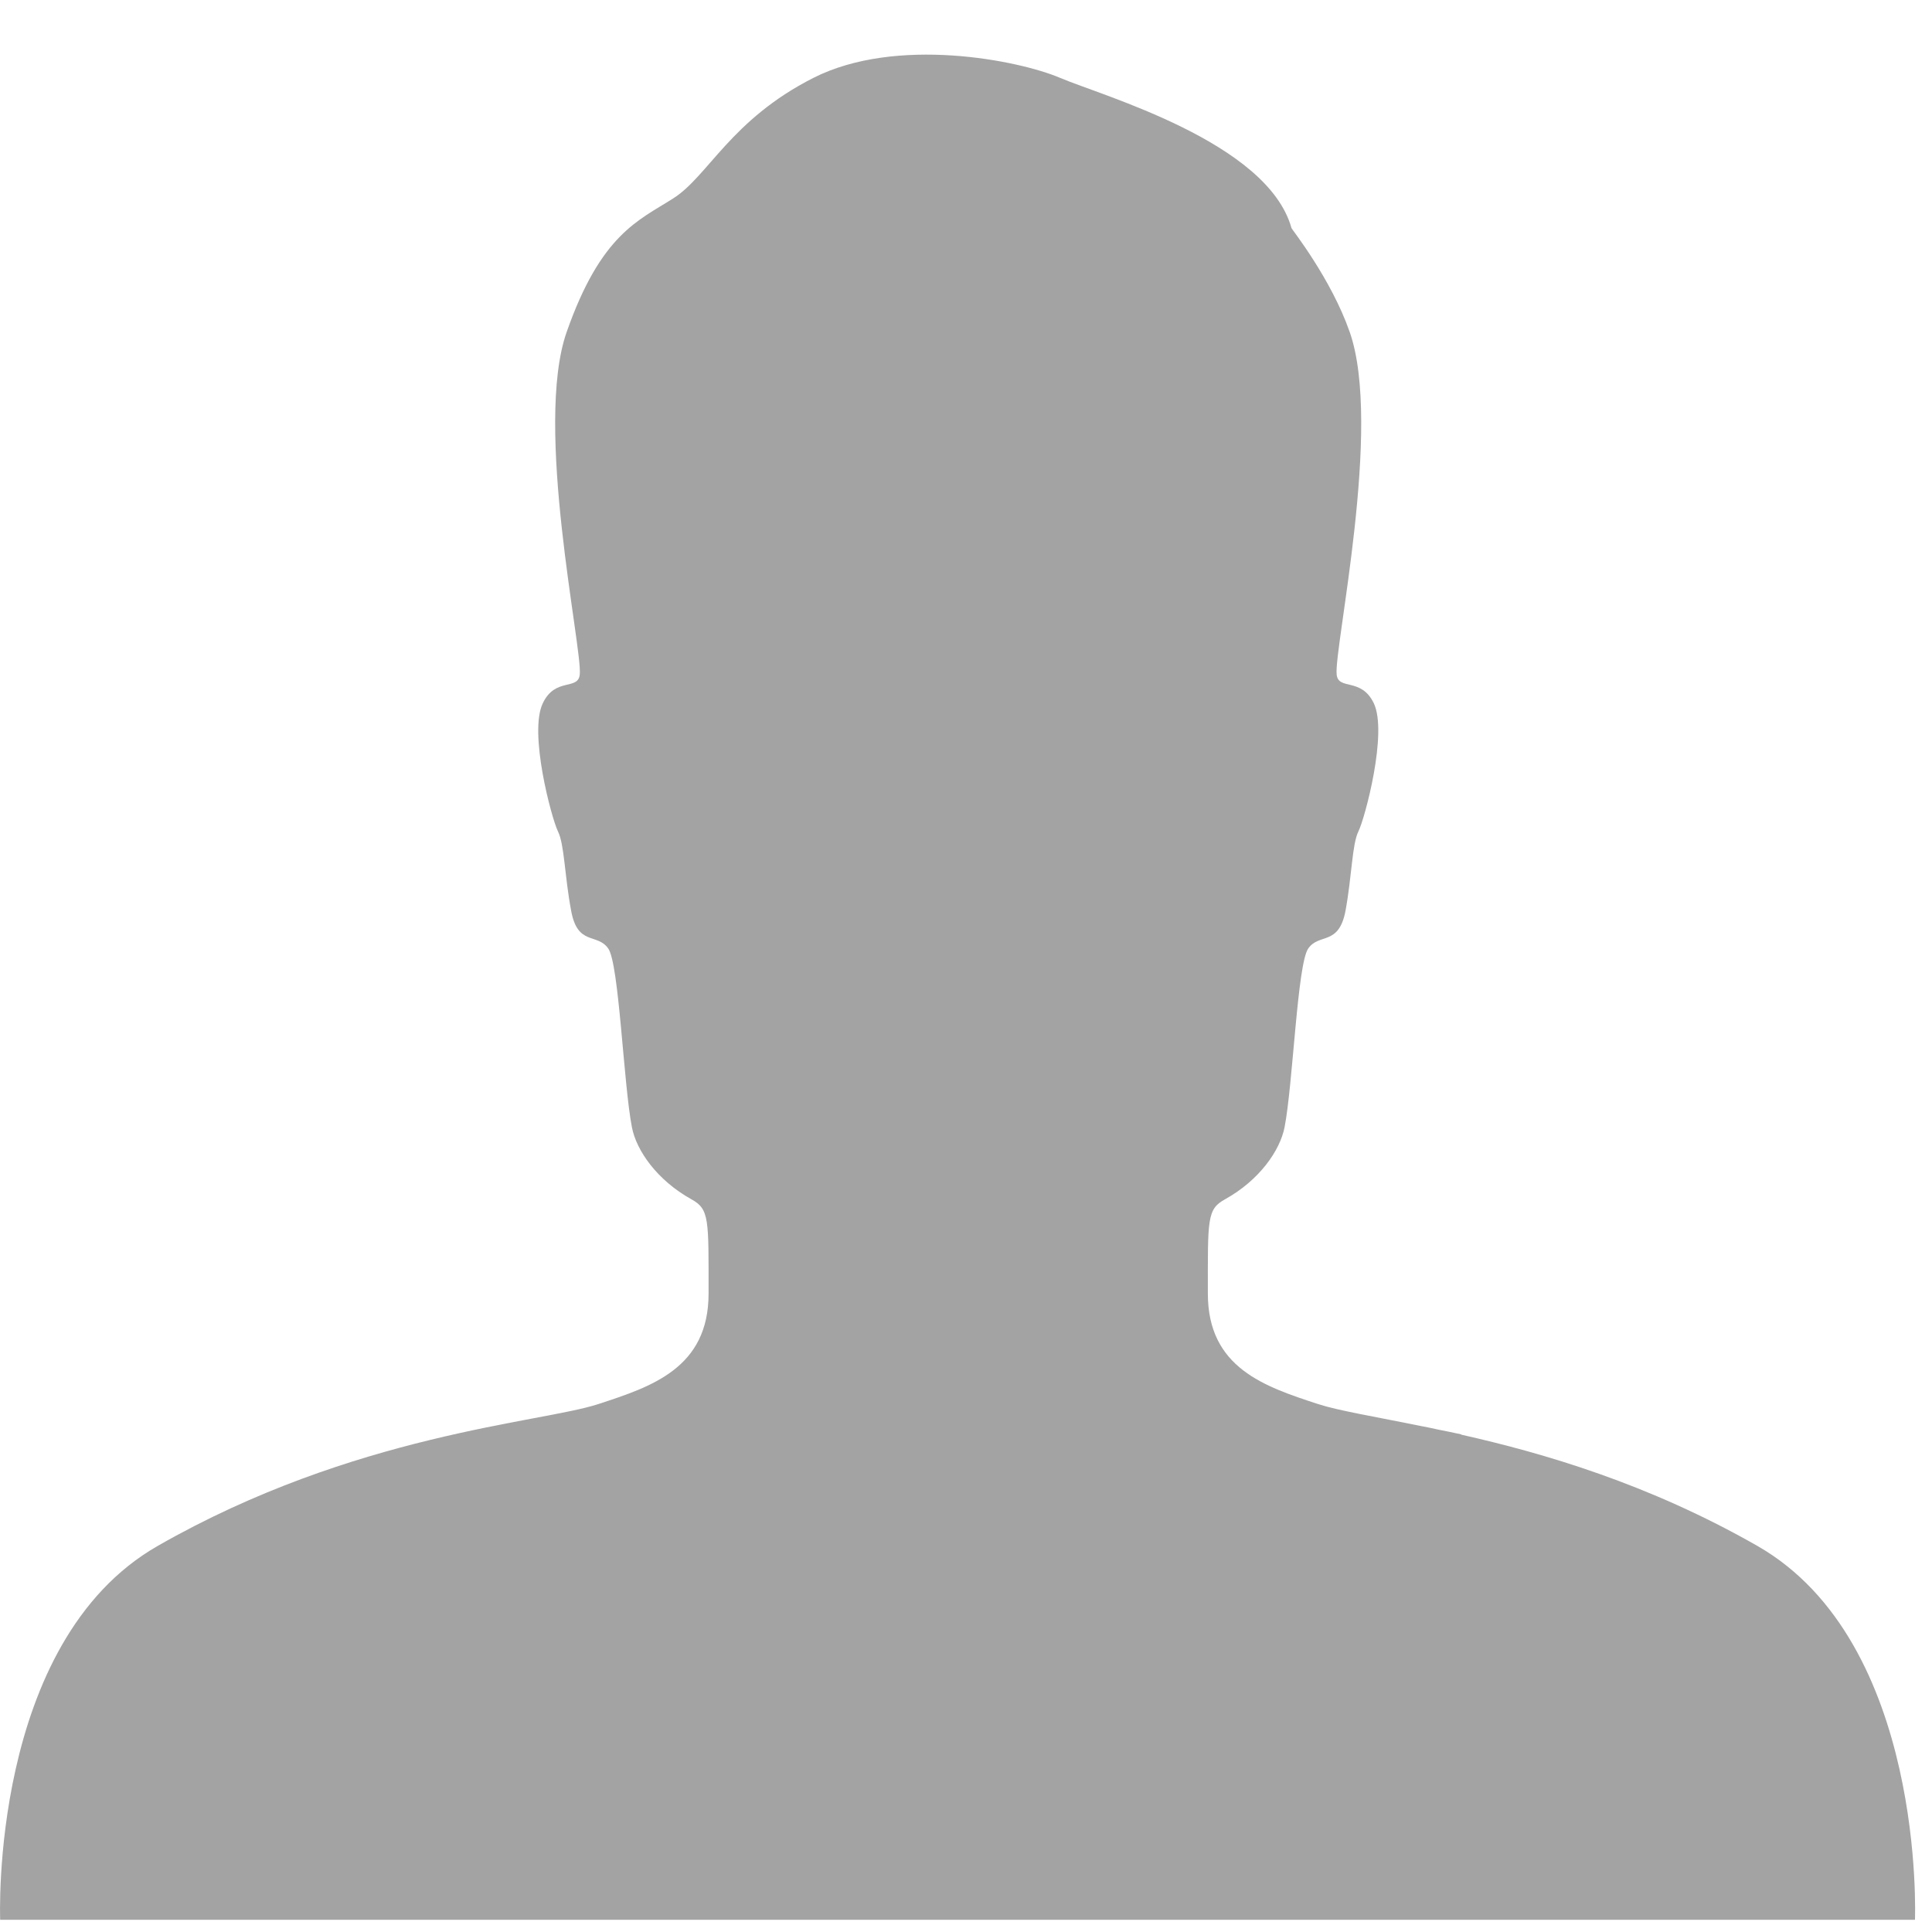 <svg width="33" height="33" viewBox="0 0 33 33" fill="none" xmlns="http://www.w3.org/2000/svg">
<path fill-rule="evenodd" clip-rule="evenodd" d="M30.015 26.404C28.156 25.342 26.362 24.82 24.955 24.504C24.958 24.503 24.961 24.503 24.964 24.501C24.823 24.47 24.697 24.444 24.563 24.418C24.476 24.399 24.388 24.379 24.303 24.364C23.498 24.2 22.864 24.096 22.518 23.984C21.609 23.686 20.631 23.37 20.631 22.095C20.631 20.823 20.614 20.655 20.924 20.485C21.515 20.157 21.863 19.65 21.941 19.256C22.085 18.522 22.159 16.463 22.346 16.201C22.533 15.933 22.867 16.161 22.982 15.558C23.093 14.955 23.093 14.425 23.203 14.2C23.315 13.974 23.706 12.513 23.465 12.011C23.249 11.564 22.859 11.798 22.831 11.52C22.784 11.068 23.618 7.277 23.054 5.671C22.737 4.761 22.066 3.917 22.06 3.897C21.65 2.423 18.816 1.633 18.107 1.33C17.398 1.028 15.311 0.613 13.894 1.33C12.477 2.048 12.096 3.013 11.497 3.39C10.902 3.769 10.265 4 9.679 5.671C9.115 7.277 9.949 11.068 9.903 11.52C9.876 11.798 9.484 11.564 9.272 12.011C9.028 12.513 9.42 13.974 9.53 14.2C9.642 14.425 9.642 14.955 9.756 15.558C9.866 16.161 10.201 15.933 10.389 16.201C10.575 16.463 10.65 18.522 10.794 19.256C10.87 19.65 11.22 20.157 11.81 20.485C12.119 20.655 12.103 20.823 12.103 22.095C12.103 23.37 11.127 23.686 10.215 23.984C9.239 24.304 6.051 24.487 2.696 26.404C-0.187 28.051 0.003 32.791 0.003 32.791H12.741H15.663H32.709C32.709 32.791 32.9 28.051 30.015 26.404Z" fill="#A3A3A3"/>
</svg>

